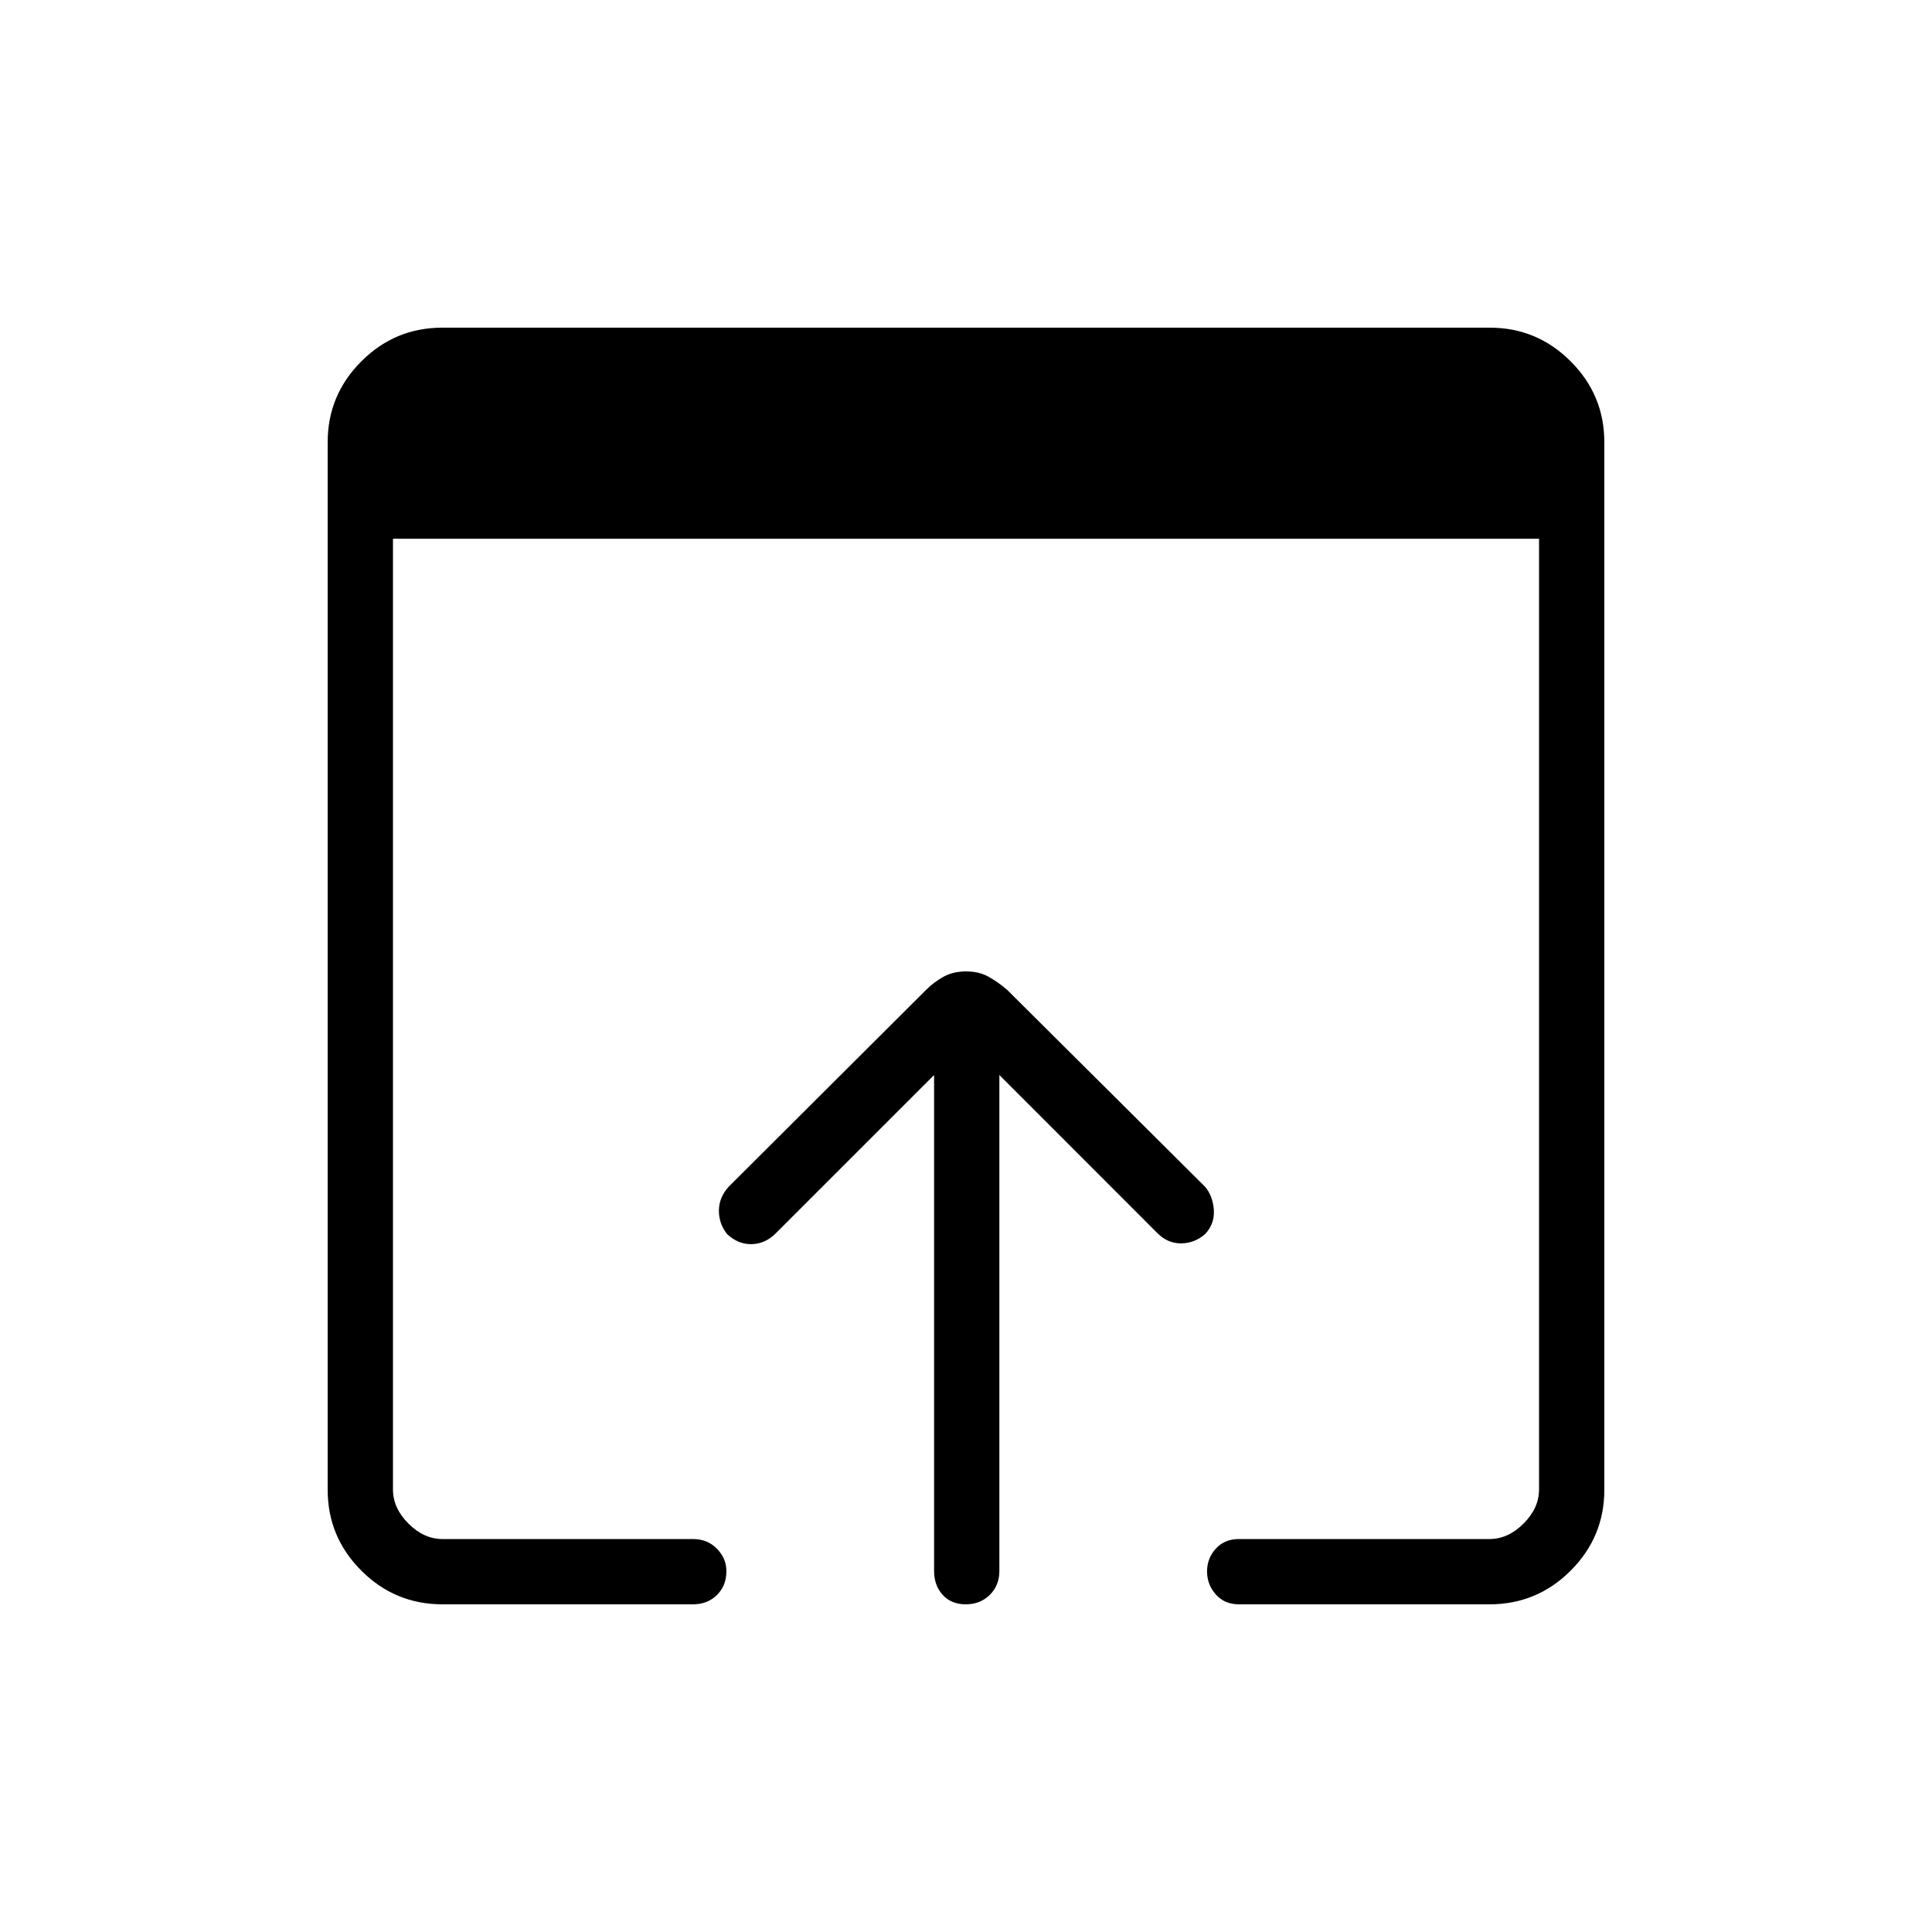 <svg xmlns="http://www.w3.org/2000/svg" height="40" viewBox="0 -960 960 960" width="40"><path d="M219.87-162.82q-23.59 0-40.32-16.73t-16.73-40.18v-520.54q0-23.45 16.73-40.18t40.18-16.73h520.54q23.45 0 40.18 16.73t16.73 40.18v520.54q0 23.45-16.73 40.18t-40.32 16.73H615.64q-7.17 0-11.51-4.9-4.35-4.9-4.35-11.44 0-6.55 4.35-11.32 4.34-4.78 11.51-4.78h124.49q9.23 0 16.92-7.69 7.69-7.69 7.69-16.92v-472.44H195.26v472.44q0 9.23 7.69 16.92 7.69 7.69 16.92 7.69h124.49q7.17 0 11.87 4.8 4.71 4.79 4.71 11.19 0 7.22-4.71 11.83-4.7 4.62-11.87 4.62H219.87Zm244.27-16.58v-246.43l-78.72 78.71q-5.09 5.09-11.75 5.33-6.66.24-12.3-4.9-4.16-5.14-4.15-11.71.02-6.56 4.78-11.84l98.06-97.79q4.13-4.13 8.9-6.7 4.78-2.58 11.1-2.58 6.31 0 10.96 2.55 4.65 2.54 9.43 6.61l98.33 97.83q3.87 4.59 4.36 11.46.49 6.87-4.26 12.01-5.29 4.63-11.99 4.67-6.71.04-11.81-5.1l-78.5-78.55v246.43q0 7.17-4.74 11.87-4.75 4.71-11.97 4.71-7.22 0-11.47-4.71-4.26-4.7-4.26-11.87Z"/></svg>